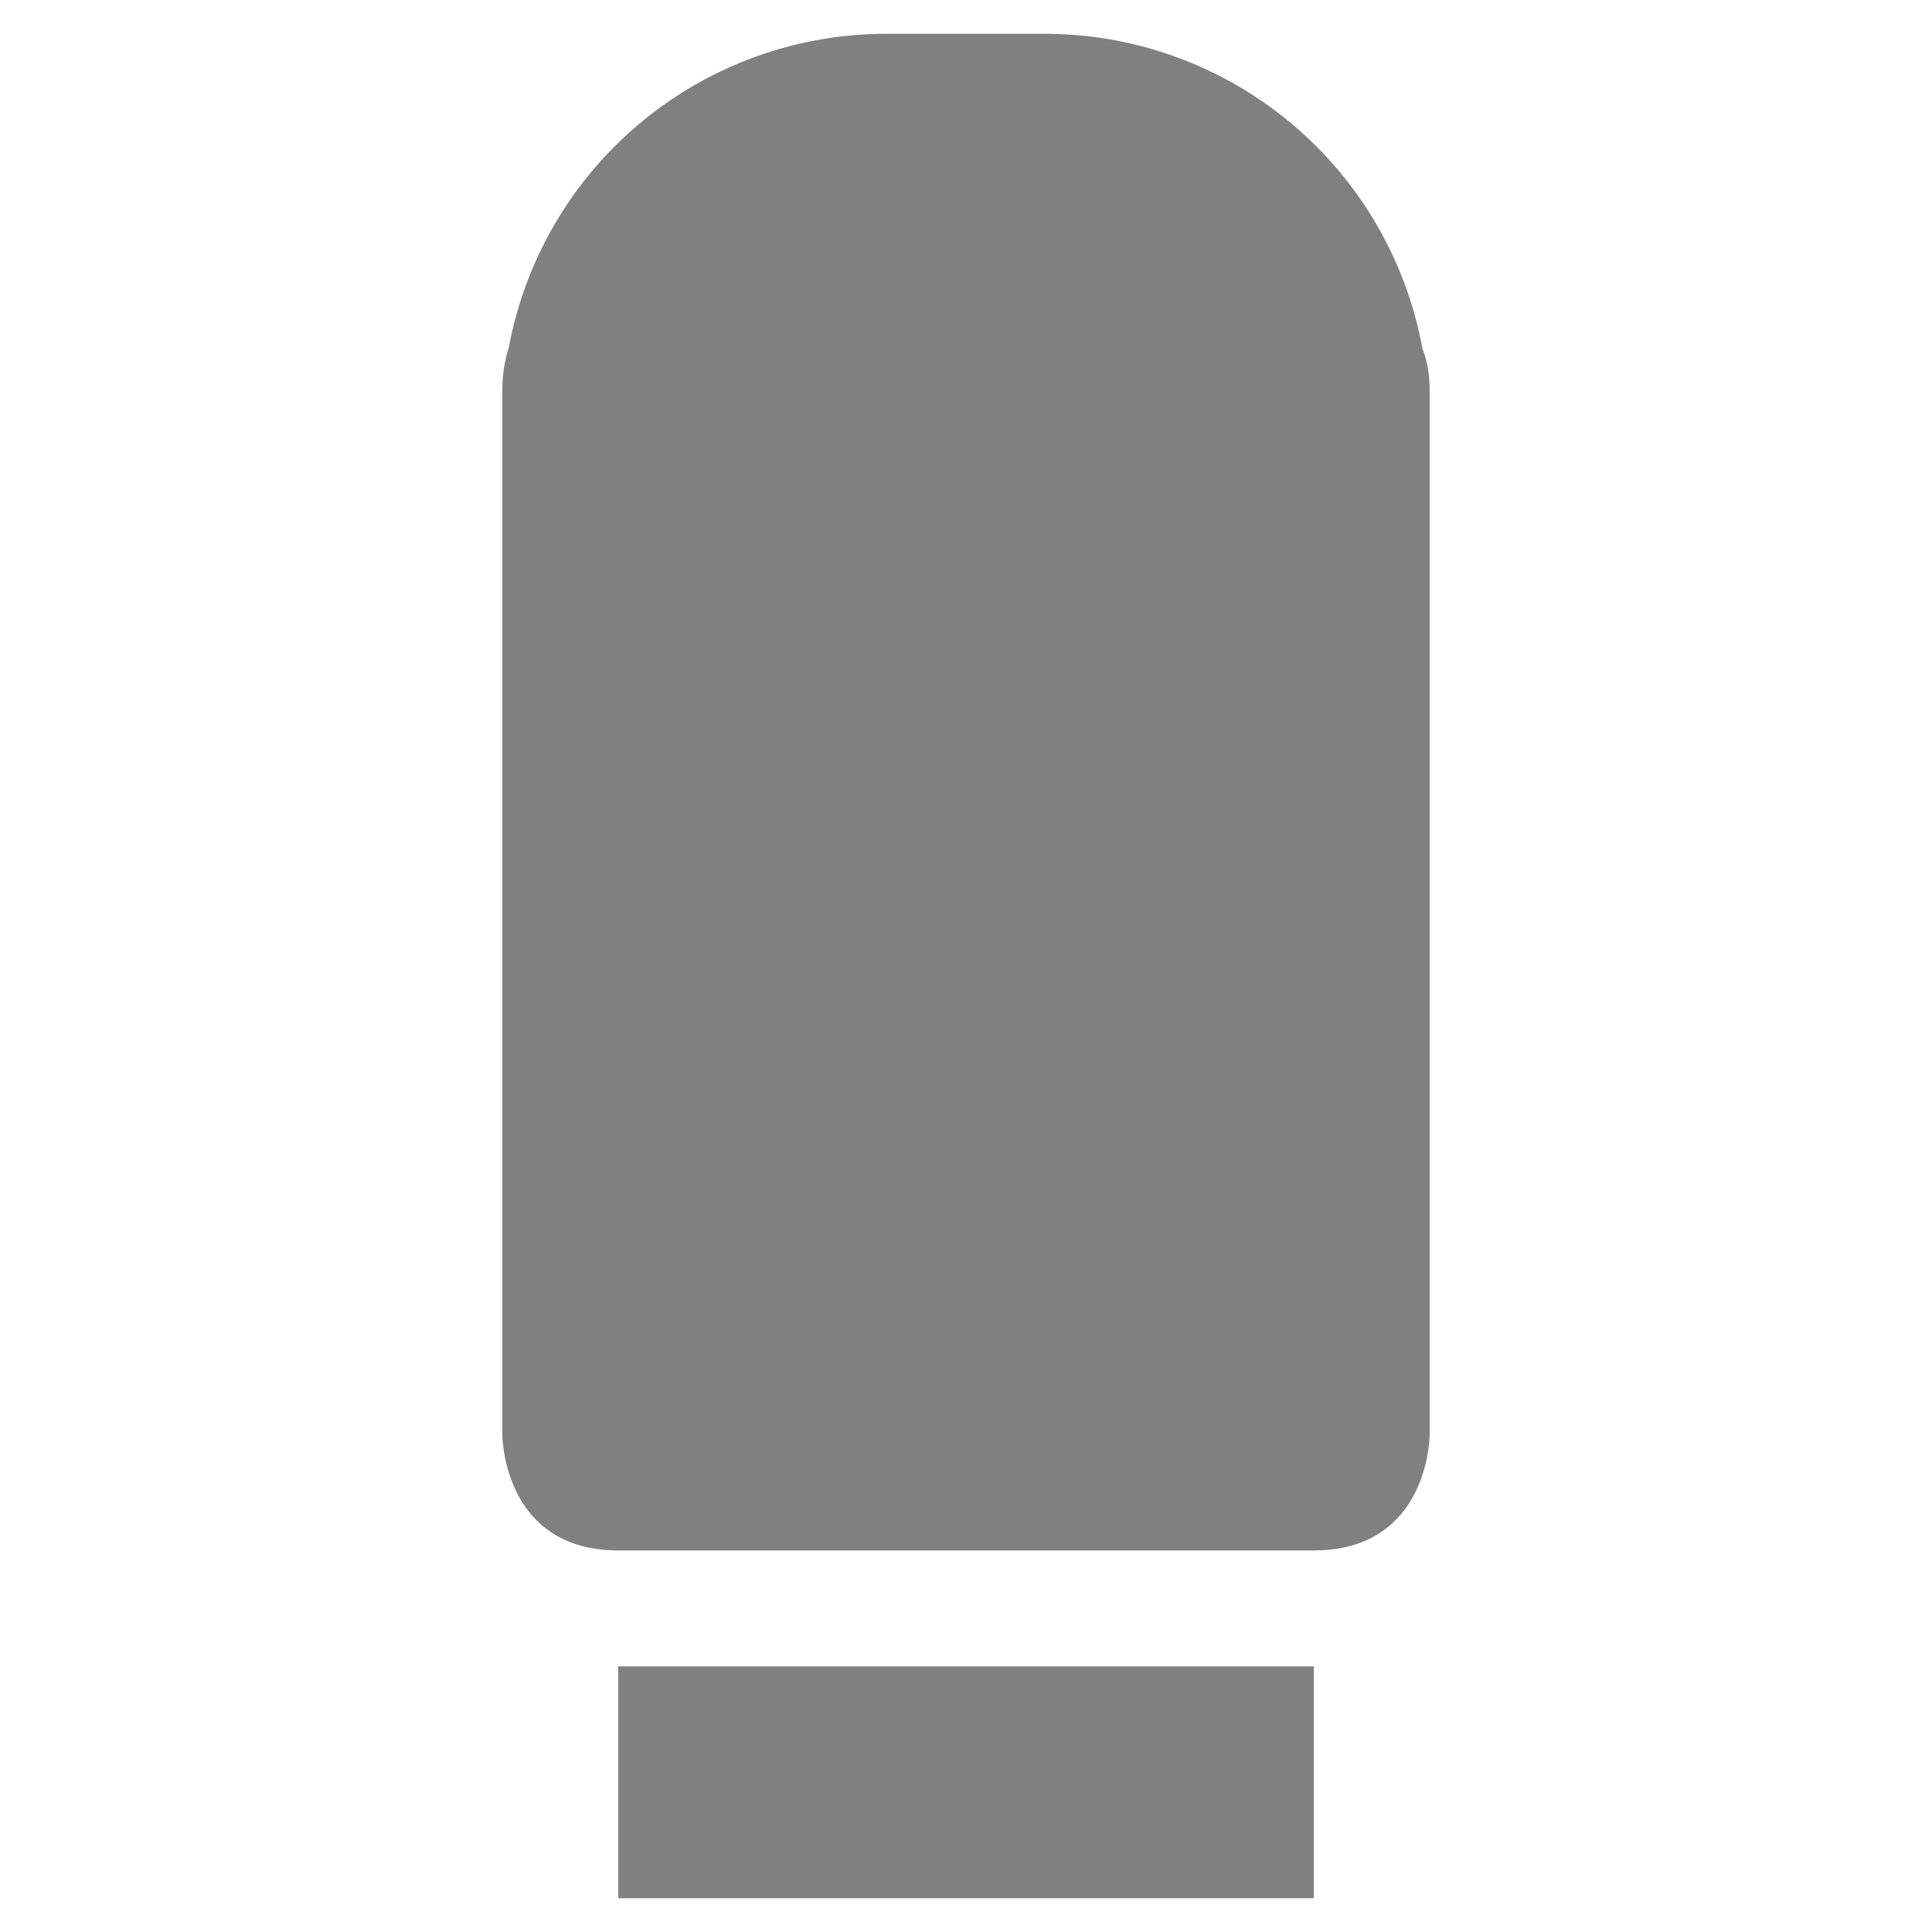 <svg xmlns="http://www.w3.org/2000/svg" width="24" height="24"><path d="M11.02.42a4.77 4.77 0 0 0-4.7 3.9c-.05.16-.08.33-.08.54V17.82s0 1.44 1.44 1.44h8.64c1.44 0 1.44-1.44 1.44-1.44V4.86c0-.2-.03-.38-.09-.53a4.77 4.77 0 0 0-4.7-3.91h-1.95zM7.68 20.7v2.88h8.64V20.7H7.68z" fill="gray"/></svg>